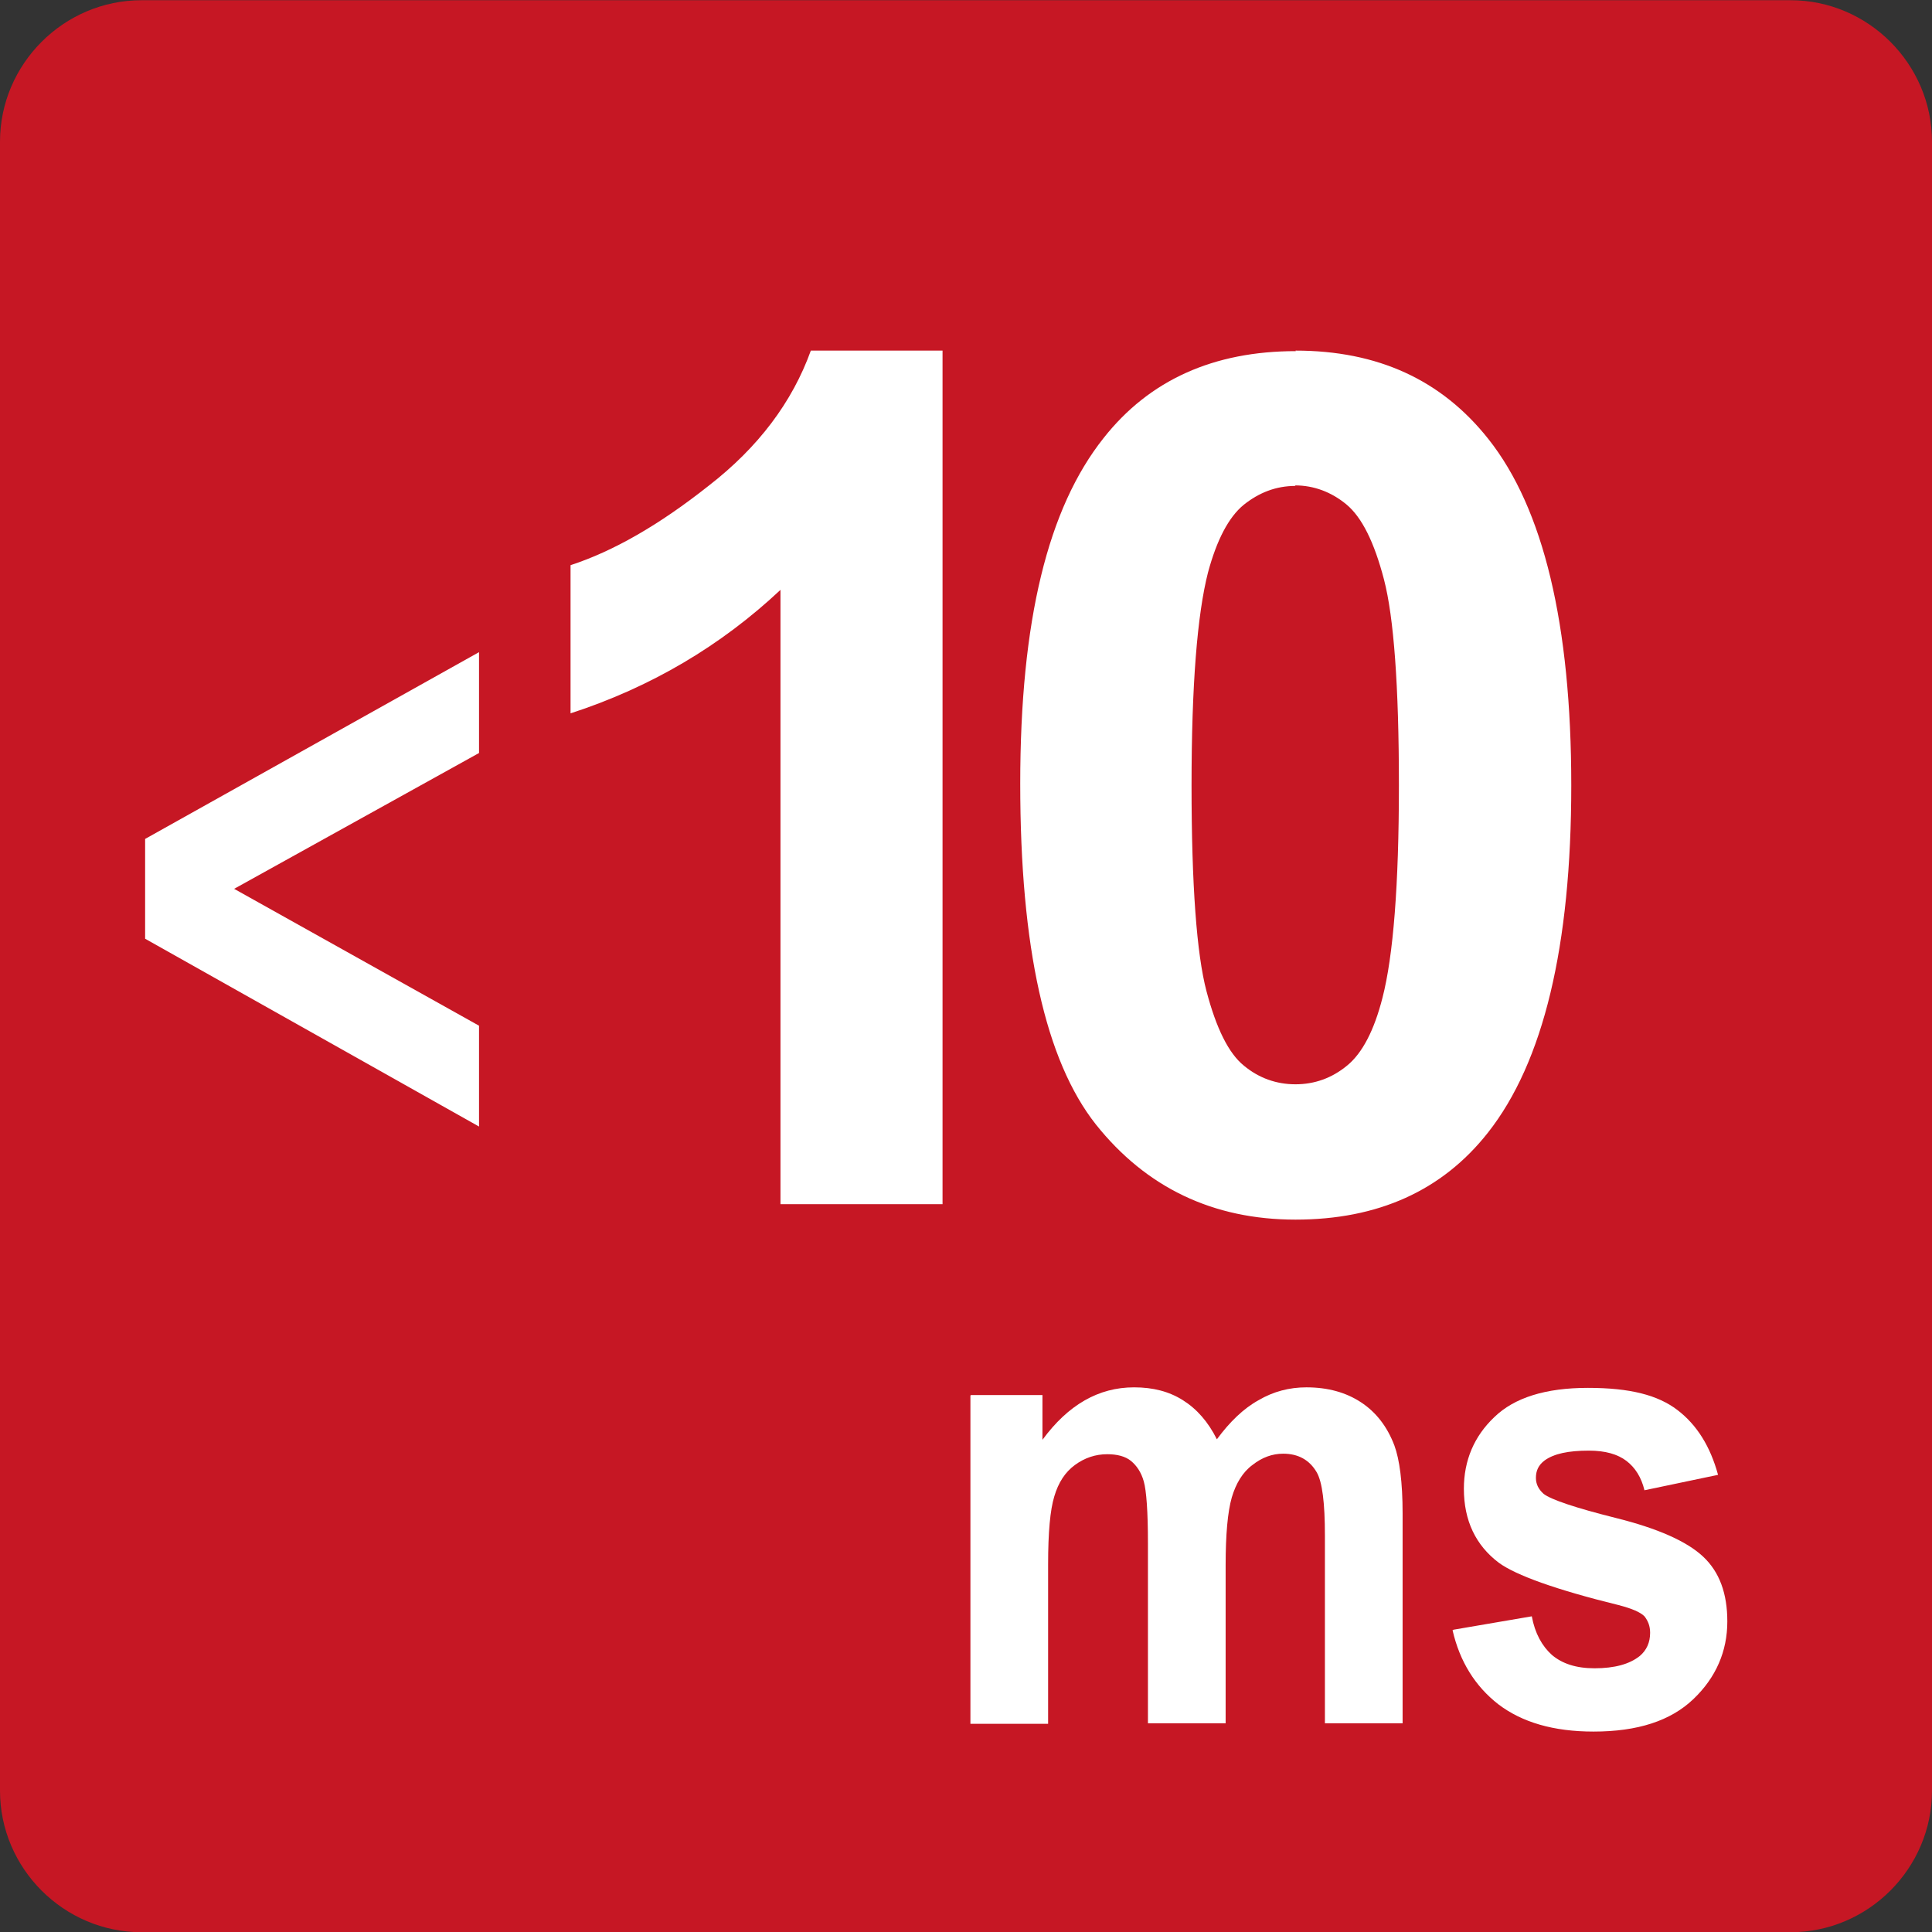 <svg width="70" height="70" viewBox="0 0 70 70" fill="none" xmlns="http://www.w3.org/2000/svg">
<rect x="0" y="0" width="70" height="70" fill="#333333" stroke="none"/>
<g clip-path="url(#clip0_363_23126)">
<path fill-rule="evenodd" clip-rule="evenodd" d="M5.127 0.008H64.874C67.688 0.008 70 2.319 70 5.134V64.881C70 67.696 67.688 70.008 64.874 70.008H5.127C2.312 70.008 0 67.696 0 64.881V5.134C0 2.319 2.312 0.008 5.127 0.008Z" fill="#C61724"/>
<path d="M46.938 17.606C46.23 17.606 45.615 17.848 45.055 18.296C44.515 18.743 44.086 19.563 43.769 20.738C43.378 22.266 43.172 24.839 43.172 28.456C43.172 32.072 43.359 34.57 43.713 35.912C44.067 37.254 44.515 38.168 45.074 38.615C45.615 39.063 46.248 39.286 46.938 39.286C47.628 39.286 48.262 39.063 48.821 38.597C49.362 38.149 49.79 37.329 50.089 36.154C50.48 34.645 50.685 32.072 50.685 28.456C50.685 24.839 50.499 22.36 50.145 20.999C49.79 19.638 49.343 18.743 48.784 18.277C48.243 17.83 47.609 17.587 46.919 17.587M46.938 12.703C49.921 12.703 52.233 13.766 53.929 15.909C55.923 18.426 56.93 22.621 56.93 28.456C56.93 34.29 55.923 38.485 53.91 41.039C52.251 43.145 49.921 44.189 46.938 44.189C43.956 44.189 41.532 43.033 39.705 40.74C37.878 38.429 36.965 34.328 36.965 28.399C36.965 22.471 37.971 18.407 39.985 15.872C41.644 13.766 43.974 12.722 46.957 12.722L46.938 12.703ZM34.169 43.63H28.278V21.372C26.134 23.385 23.599 24.895 20.672 25.846V20.477C22.219 19.973 23.878 19.023 25.668 17.606C27.476 16.208 28.706 14.567 29.378 12.703H34.15V43.63H34.169Z" fill="white"/>
<path d="M35.179 50.545H37.77V52.167C38.702 50.899 39.802 50.266 41.088 50.266C41.778 50.266 42.356 50.415 42.859 50.732C43.363 51.049 43.773 51.515 44.09 52.148C44.556 51.515 45.059 51.03 45.6 50.732C46.14 50.415 46.718 50.266 47.333 50.266C48.116 50.266 48.769 50.452 49.309 50.806C49.85 51.16 50.26 51.682 50.521 52.372C50.707 52.876 50.819 53.696 50.819 54.833V62.439H48.004V55.635C48.004 54.46 47.911 53.696 47.706 53.342C47.445 52.894 47.035 52.67 46.494 52.67C46.103 52.67 45.73 52.801 45.376 53.081C45.022 53.342 44.779 53.752 44.63 54.255C44.481 54.777 44.407 55.597 44.407 56.716V62.439H41.592V55.914C41.592 54.758 41.536 54.013 41.442 53.677C41.349 53.342 41.181 53.099 40.976 52.931C40.771 52.764 40.473 52.689 40.119 52.689C39.69 52.689 39.299 52.82 38.944 53.081C38.59 53.342 38.348 53.714 38.199 54.218C38.05 54.702 37.975 55.523 37.975 56.678V62.457H35.16V50.564L35.179 50.545Z" fill="white"/>
<path d="M52.666 59.047L55.5 58.562C55.612 59.177 55.873 59.643 56.227 59.96C56.6 60.277 57.103 60.445 57.774 60.445C58.501 60.445 59.042 60.296 59.414 59.998C59.657 59.792 59.787 59.513 59.787 59.159C59.787 58.916 59.713 58.73 59.582 58.562C59.433 58.413 59.135 58.282 58.632 58.152C56.357 57.593 54.922 57.071 54.307 56.623C53.468 55.99 53.039 55.095 53.039 53.939C53.039 52.914 53.412 52.038 54.139 51.348C54.866 50.639 56.003 50.285 57.532 50.285C59.06 50.285 60.067 50.546 60.775 51.087C61.484 51.627 61.968 52.41 62.248 53.436L59.582 53.995C59.47 53.529 59.247 53.175 58.93 52.932C58.613 52.69 58.166 52.559 57.569 52.559C56.823 52.559 56.301 52.671 55.966 52.914C55.742 53.081 55.649 53.286 55.649 53.547C55.649 53.771 55.742 53.958 55.928 54.125C56.19 54.33 57.066 54.629 58.557 55.002C60.048 55.374 61.111 55.84 61.708 56.4C62.304 56.959 62.584 57.742 62.584 58.748C62.584 59.83 62.173 60.781 61.353 61.563C60.533 62.346 59.34 62.738 57.737 62.738C56.283 62.738 55.146 62.402 54.288 61.75C53.449 61.097 52.89 60.203 52.629 59.066L52.666 59.047Z" fill="white"/>
<path d="M5.258 34.012V30.396L17.356 23.629V27.283L8.483 32.204L17.356 37.163V40.817L5.258 34.012Z" fill="white"/>
</g>
<defs>
<clipPath id="clip0_363_23126">
<rect width="70" height="70" fill="white" transform="translate(0 0.008)"/>
</clipPath>
</defs>
</svg>
